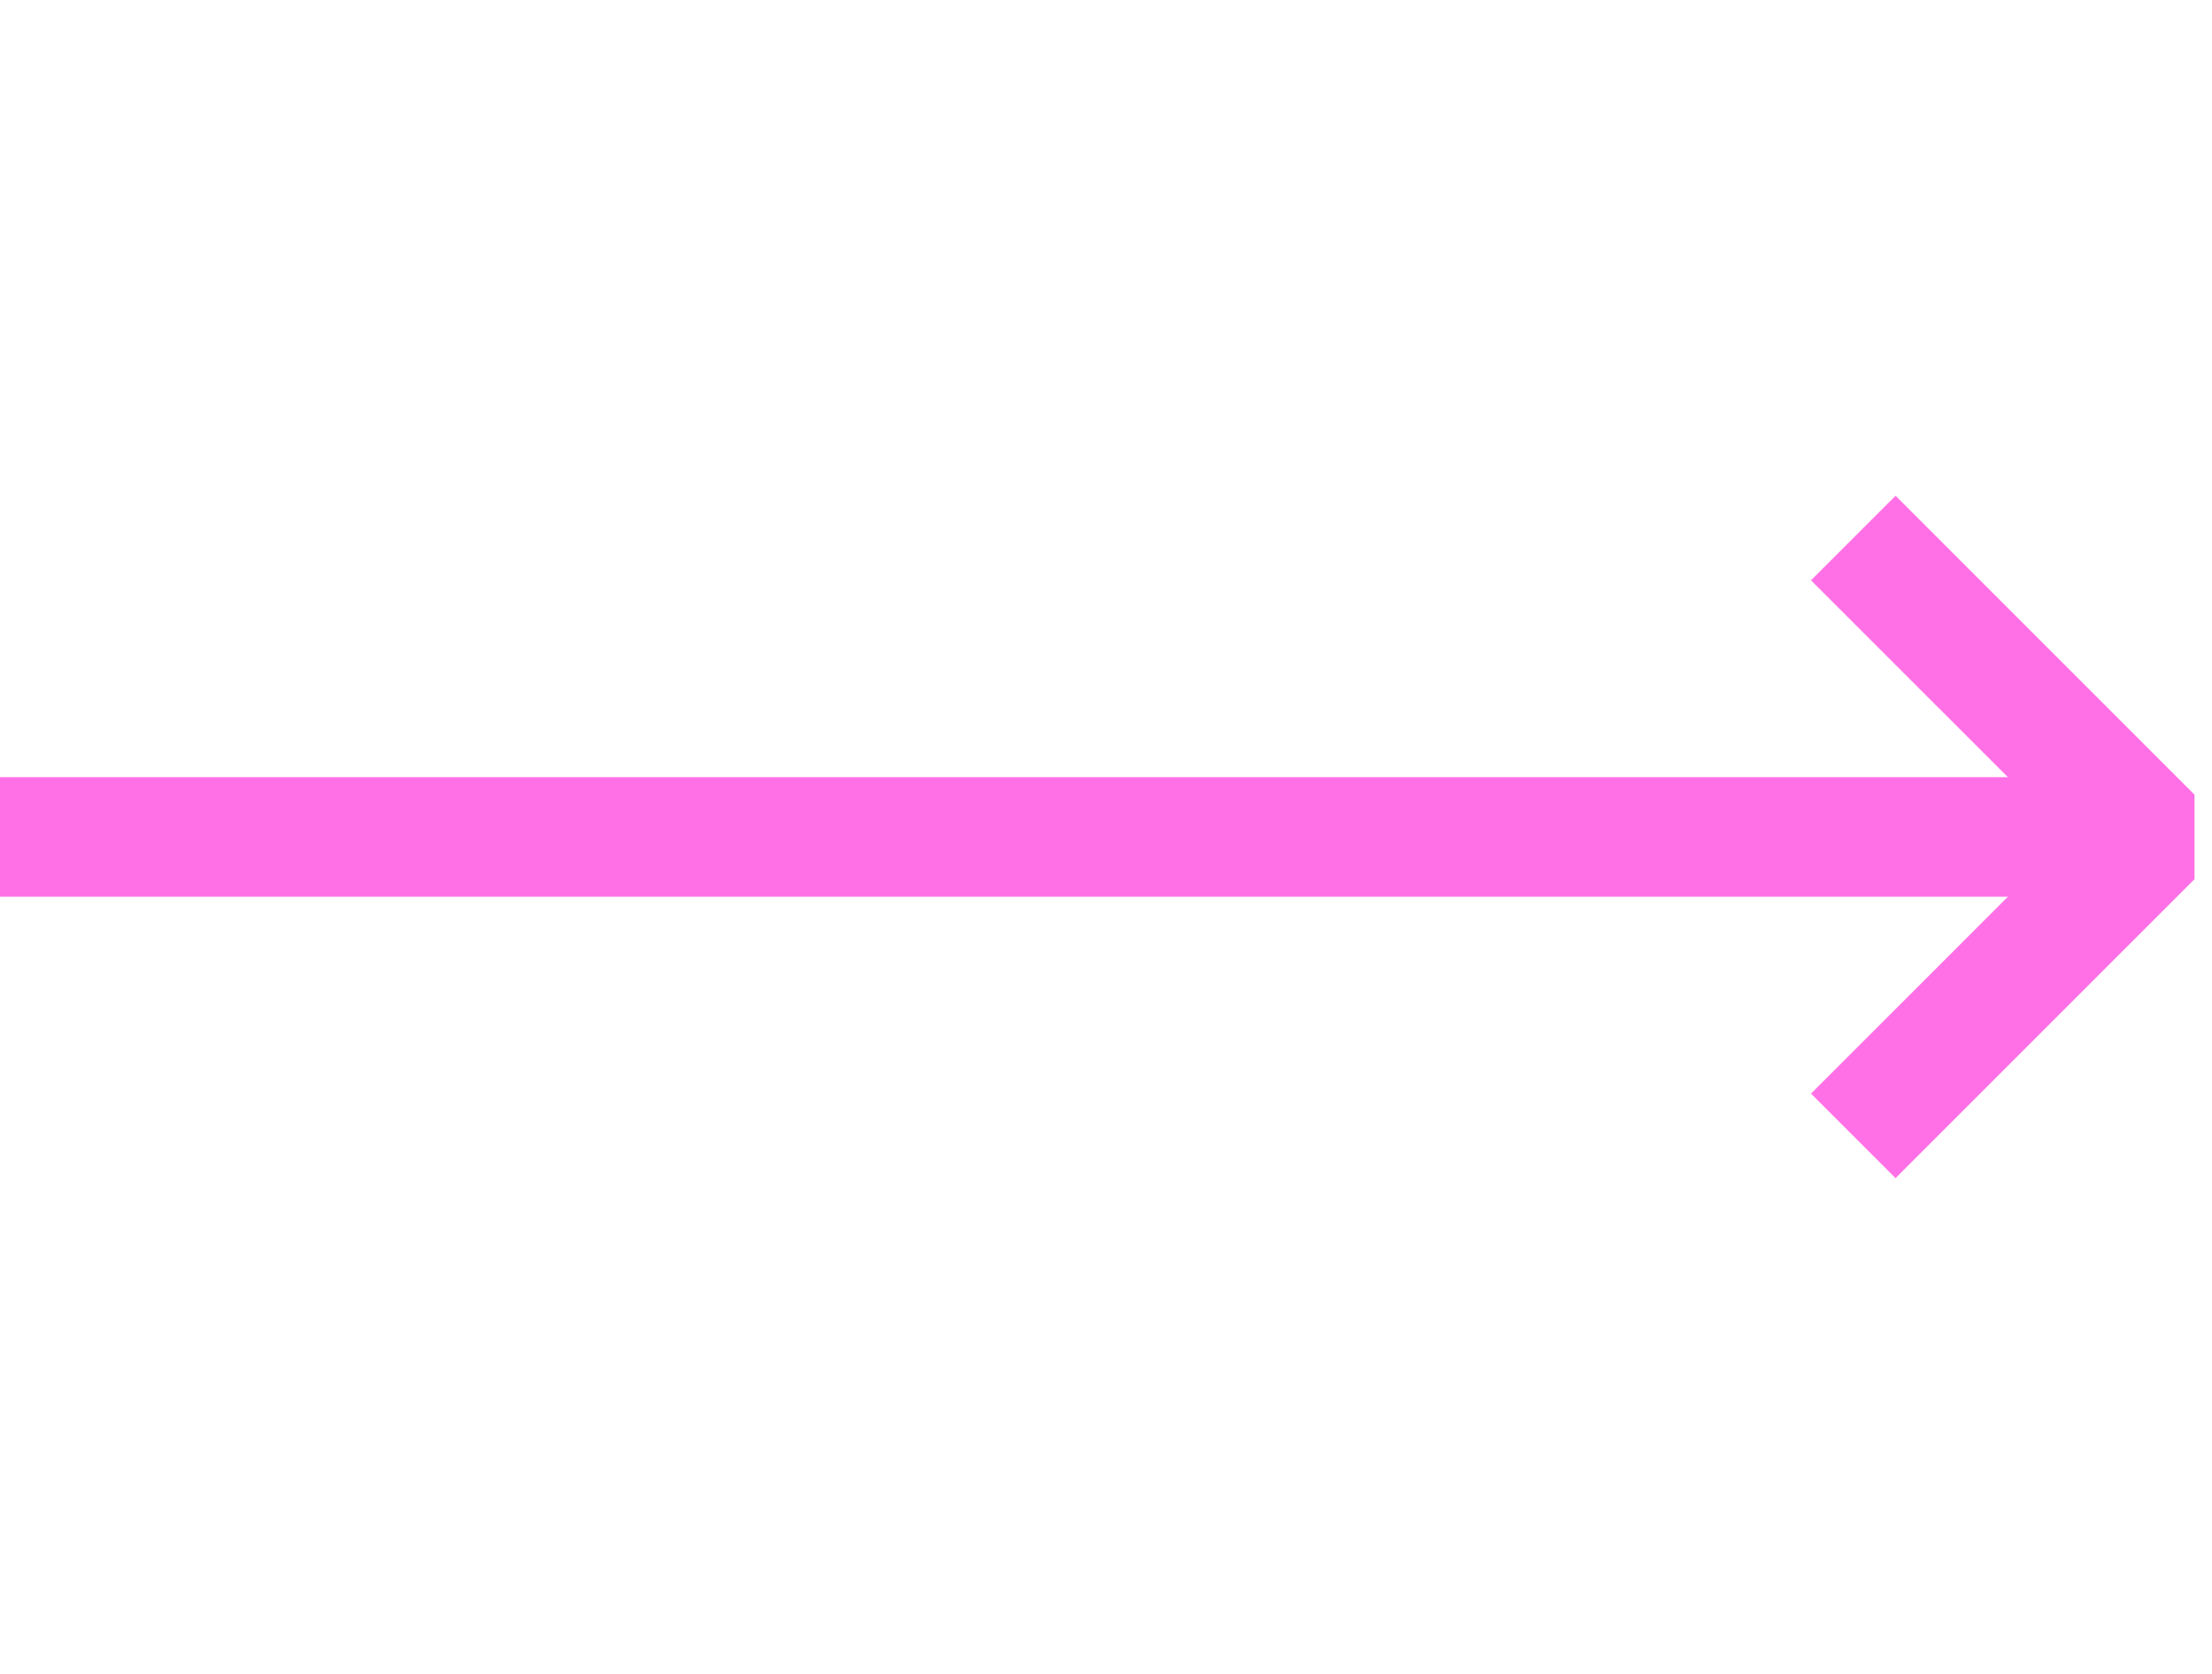 <svg width="37" height="28" viewBox="0 0 37 28" fill="none"
    xmlns="http://www.w3.org/2000/svg">
    <path d="M0 14H36" stroke="#FF70E6" stroke-width="2"/>
    <path d="M31 9L36 14L31 19" stroke="#FF70E6" stroke-width="2" stroke-linejoin="bevel"/>
</svg>
